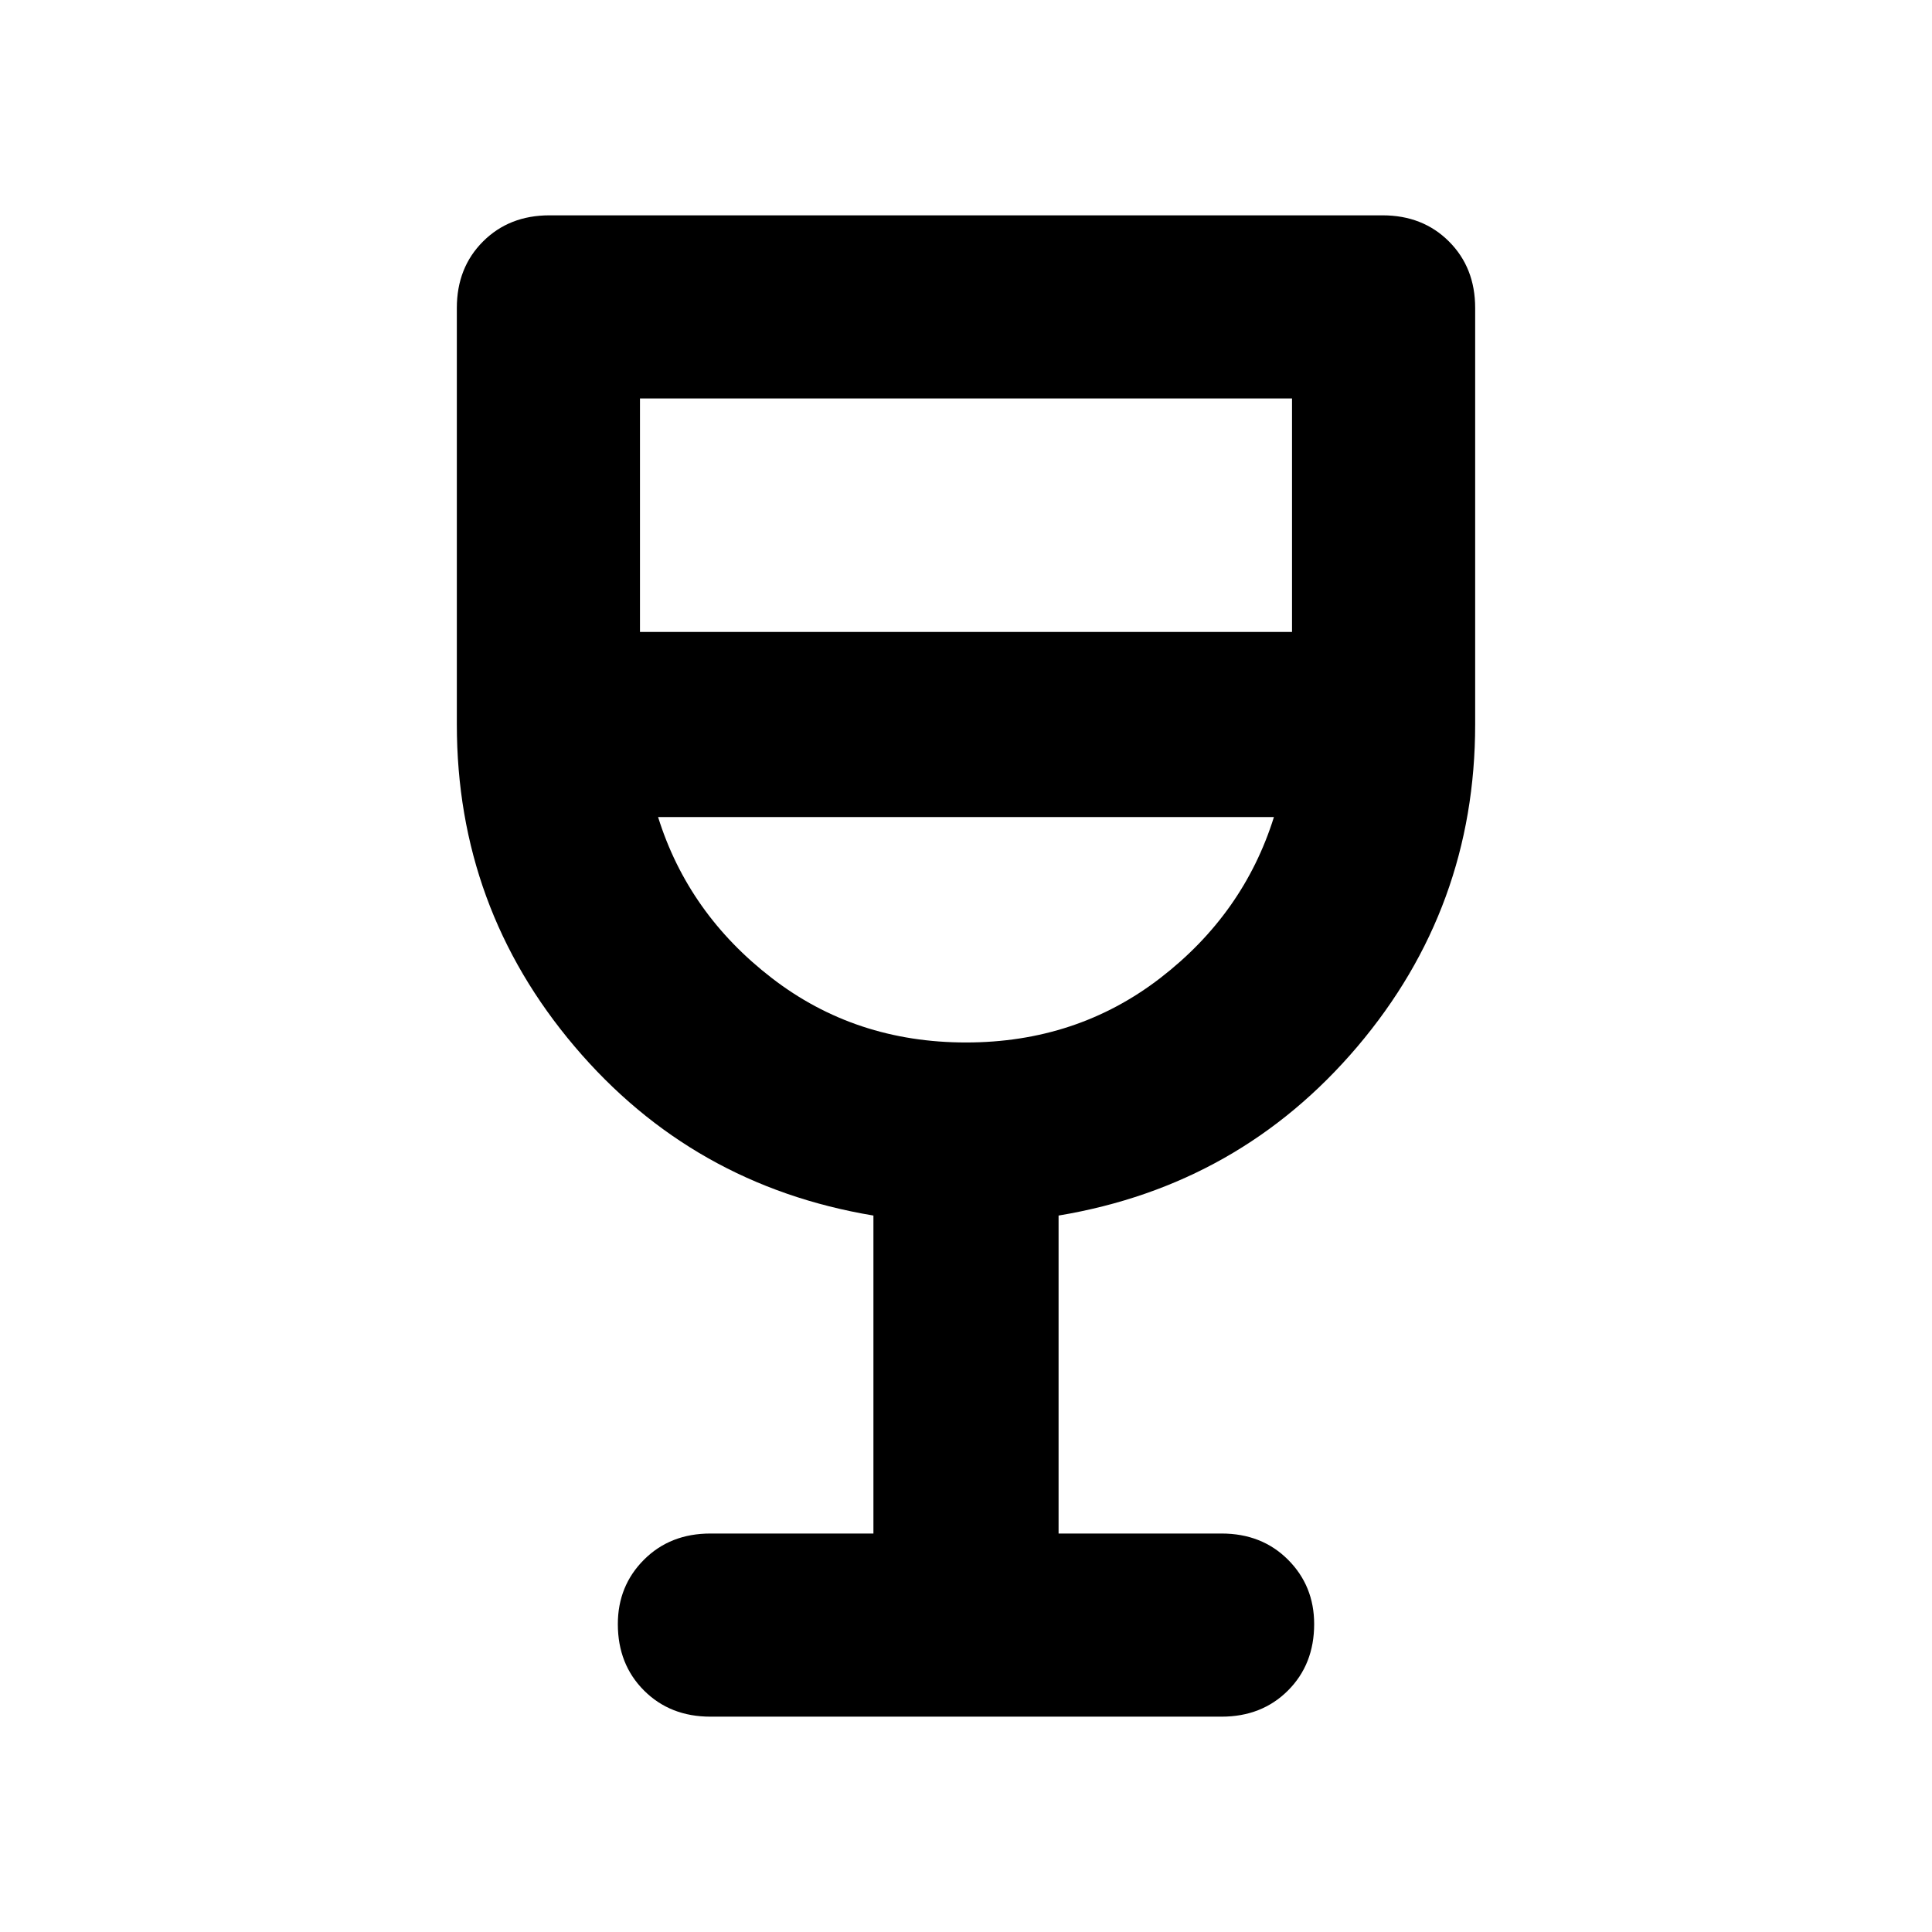 <svg xmlns="http://www.w3.org/2000/svg" height="24" width="24"><path d="M8.825 21.325Q8.325 21.325 8 21Q7.675 20.675 7.675 20.175Q7.675 19.7 8 19.375Q8.325 19.05 8.825 19.05H10.85V15.1Q8.6 14.725 7.138 13Q5.675 11.275 5.675 9V3.825Q5.675 3.325 6 3Q6.325 2.675 6.825 2.675H17.175Q17.675 2.675 18 3Q18.325 3.325 18.325 3.825V9Q18.325 11.275 16.863 13Q15.4 14.725 13.15 15.1V19.05H15.175Q15.675 19.05 16 19.375Q16.325 19.7 16.325 20.175Q16.325 20.675 16 21Q15.675 21.325 15.175 21.325ZM12 12.95Q13.375 12.95 14.413 12.15Q15.45 11.35 15.825 10.15H8.175Q8.55 11.35 9.588 12.15Q10.625 12.95 12 12.95ZM7.95 7.85H16.05V4.95H7.95ZM12 12.95Q12 12.95 12 12.95Q12 12.95 12 12.95Q12 12.95 12 12.95Q12 12.95 12 12.95Z"/></svg>